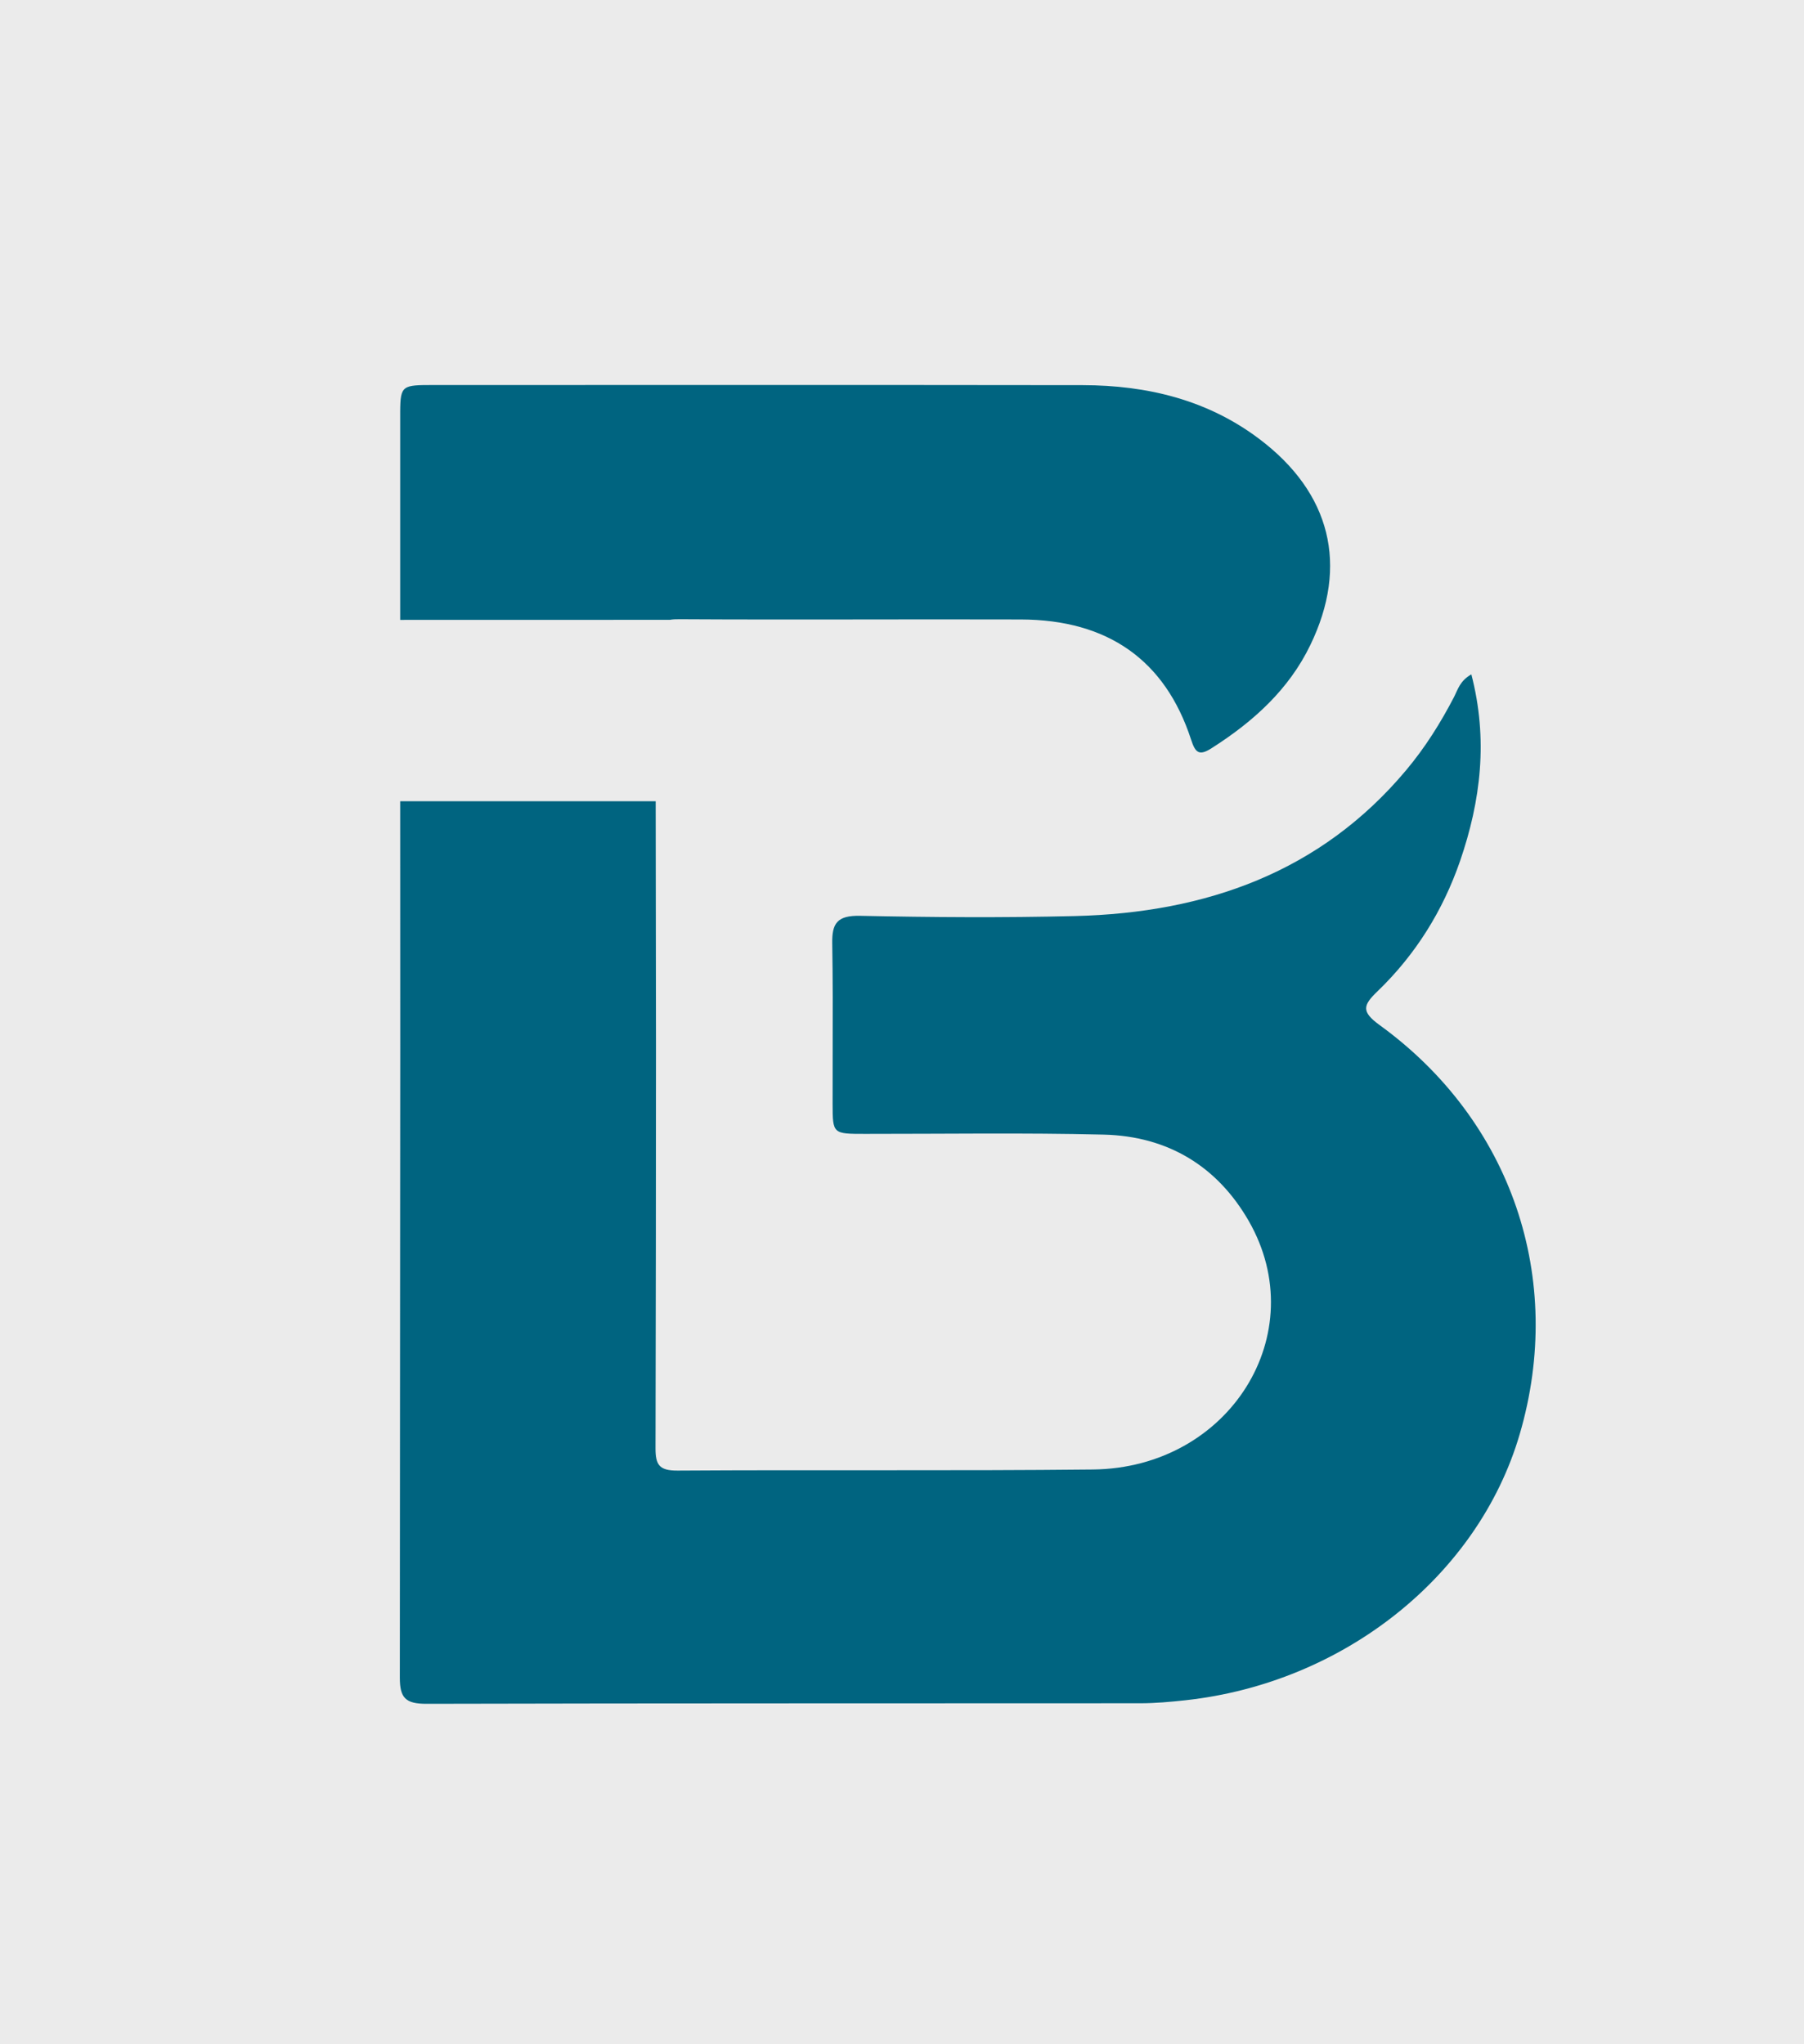 <svg xmlns="http://www.w3.org/2000/svg" width="30" height="34" viewBox="0 0 30 34">
  <rect x="0" y="0" width="30" height="34" fill="#333333" stroke="none"/>
  <g fill="none" fill-rule="evenodd">
    <polygon fill="#EBEBEB" points="0 0 25.833 0 30 0 30 4.146 30 34 0 34"/>
    <path fill="#006480" d="M17.819,4.813 C18.1,5.894 17.977,6.914 17.631,7.919 C17.347,8.74 16.895,9.471 16.26,10.083 C16.019,10.314 15.983,10.421 16.292,10.645 C18.491,12.239 19.38,14.865 18.624,17.448 C17.935,19.805 15.697,21.589 13.063,21.876 C12.814,21.903 12.562,21.926 12.312,21.926 C8.356,21.929 4.4,21.925 0.444,21.935 C0.094,21.936 -0,21.836 1.56680198e-06,21.5 L0.007,11.022 L0.006,6.923 L4.255,6.923 L4.26,10.983 C4.26,13.216 4.257,15.449 4.252,17.683 C4.252,17.956 4.309,18.058 4.619,18.056 C6.921,18.041 9.223,18.062 11.525,18.038 C13.796,18.014 15.193,15.779 14.117,13.904 C13.599,13.003 12.782,12.494 11.705,12.468 C10.383,12.436 9.06,12.457 7.737,12.456 C7.201,12.456 7.198,12.456 7.197,11.96 L7.199,10.179 C7.198,9.882 7.196,9.585 7.191,9.288 C7.185,8.957 7.27,8.821 7.654,8.829 C8.844,8.854 10.036,8.862 11.226,8.833 C13.413,8.779 15.316,8.098 16.732,6.41 C17.049,6.033 17.308,5.62 17.533,5.186 C17.595,5.064 17.629,4.921 17.819,4.813 Z M11.359,0.003 C12.429,0.005 13.43,0.248 14.289,0.895 C15.483,1.793 15.781,3.003 15.142,4.324 C14.785,5.065 14.194,5.599 13.498,6.042 C13.29,6.175 13.228,6.115 13.158,5.897 C12.727,4.576 11.775,3.905 10.329,3.9 C8.437,3.894 6.545,3.907 4.653,3.896 C4.59,3.895 4.536,3.898 4.49,3.906 L0.006,3.907 L0.006,0.442 C0.009,0.002 0.044,0.001 0.564,0.001 C4.162,0.001 7.761,-0.002 11.359,0.003 Z" transform="translate(6.649 6.403)"/>
  </g>
</svg>
